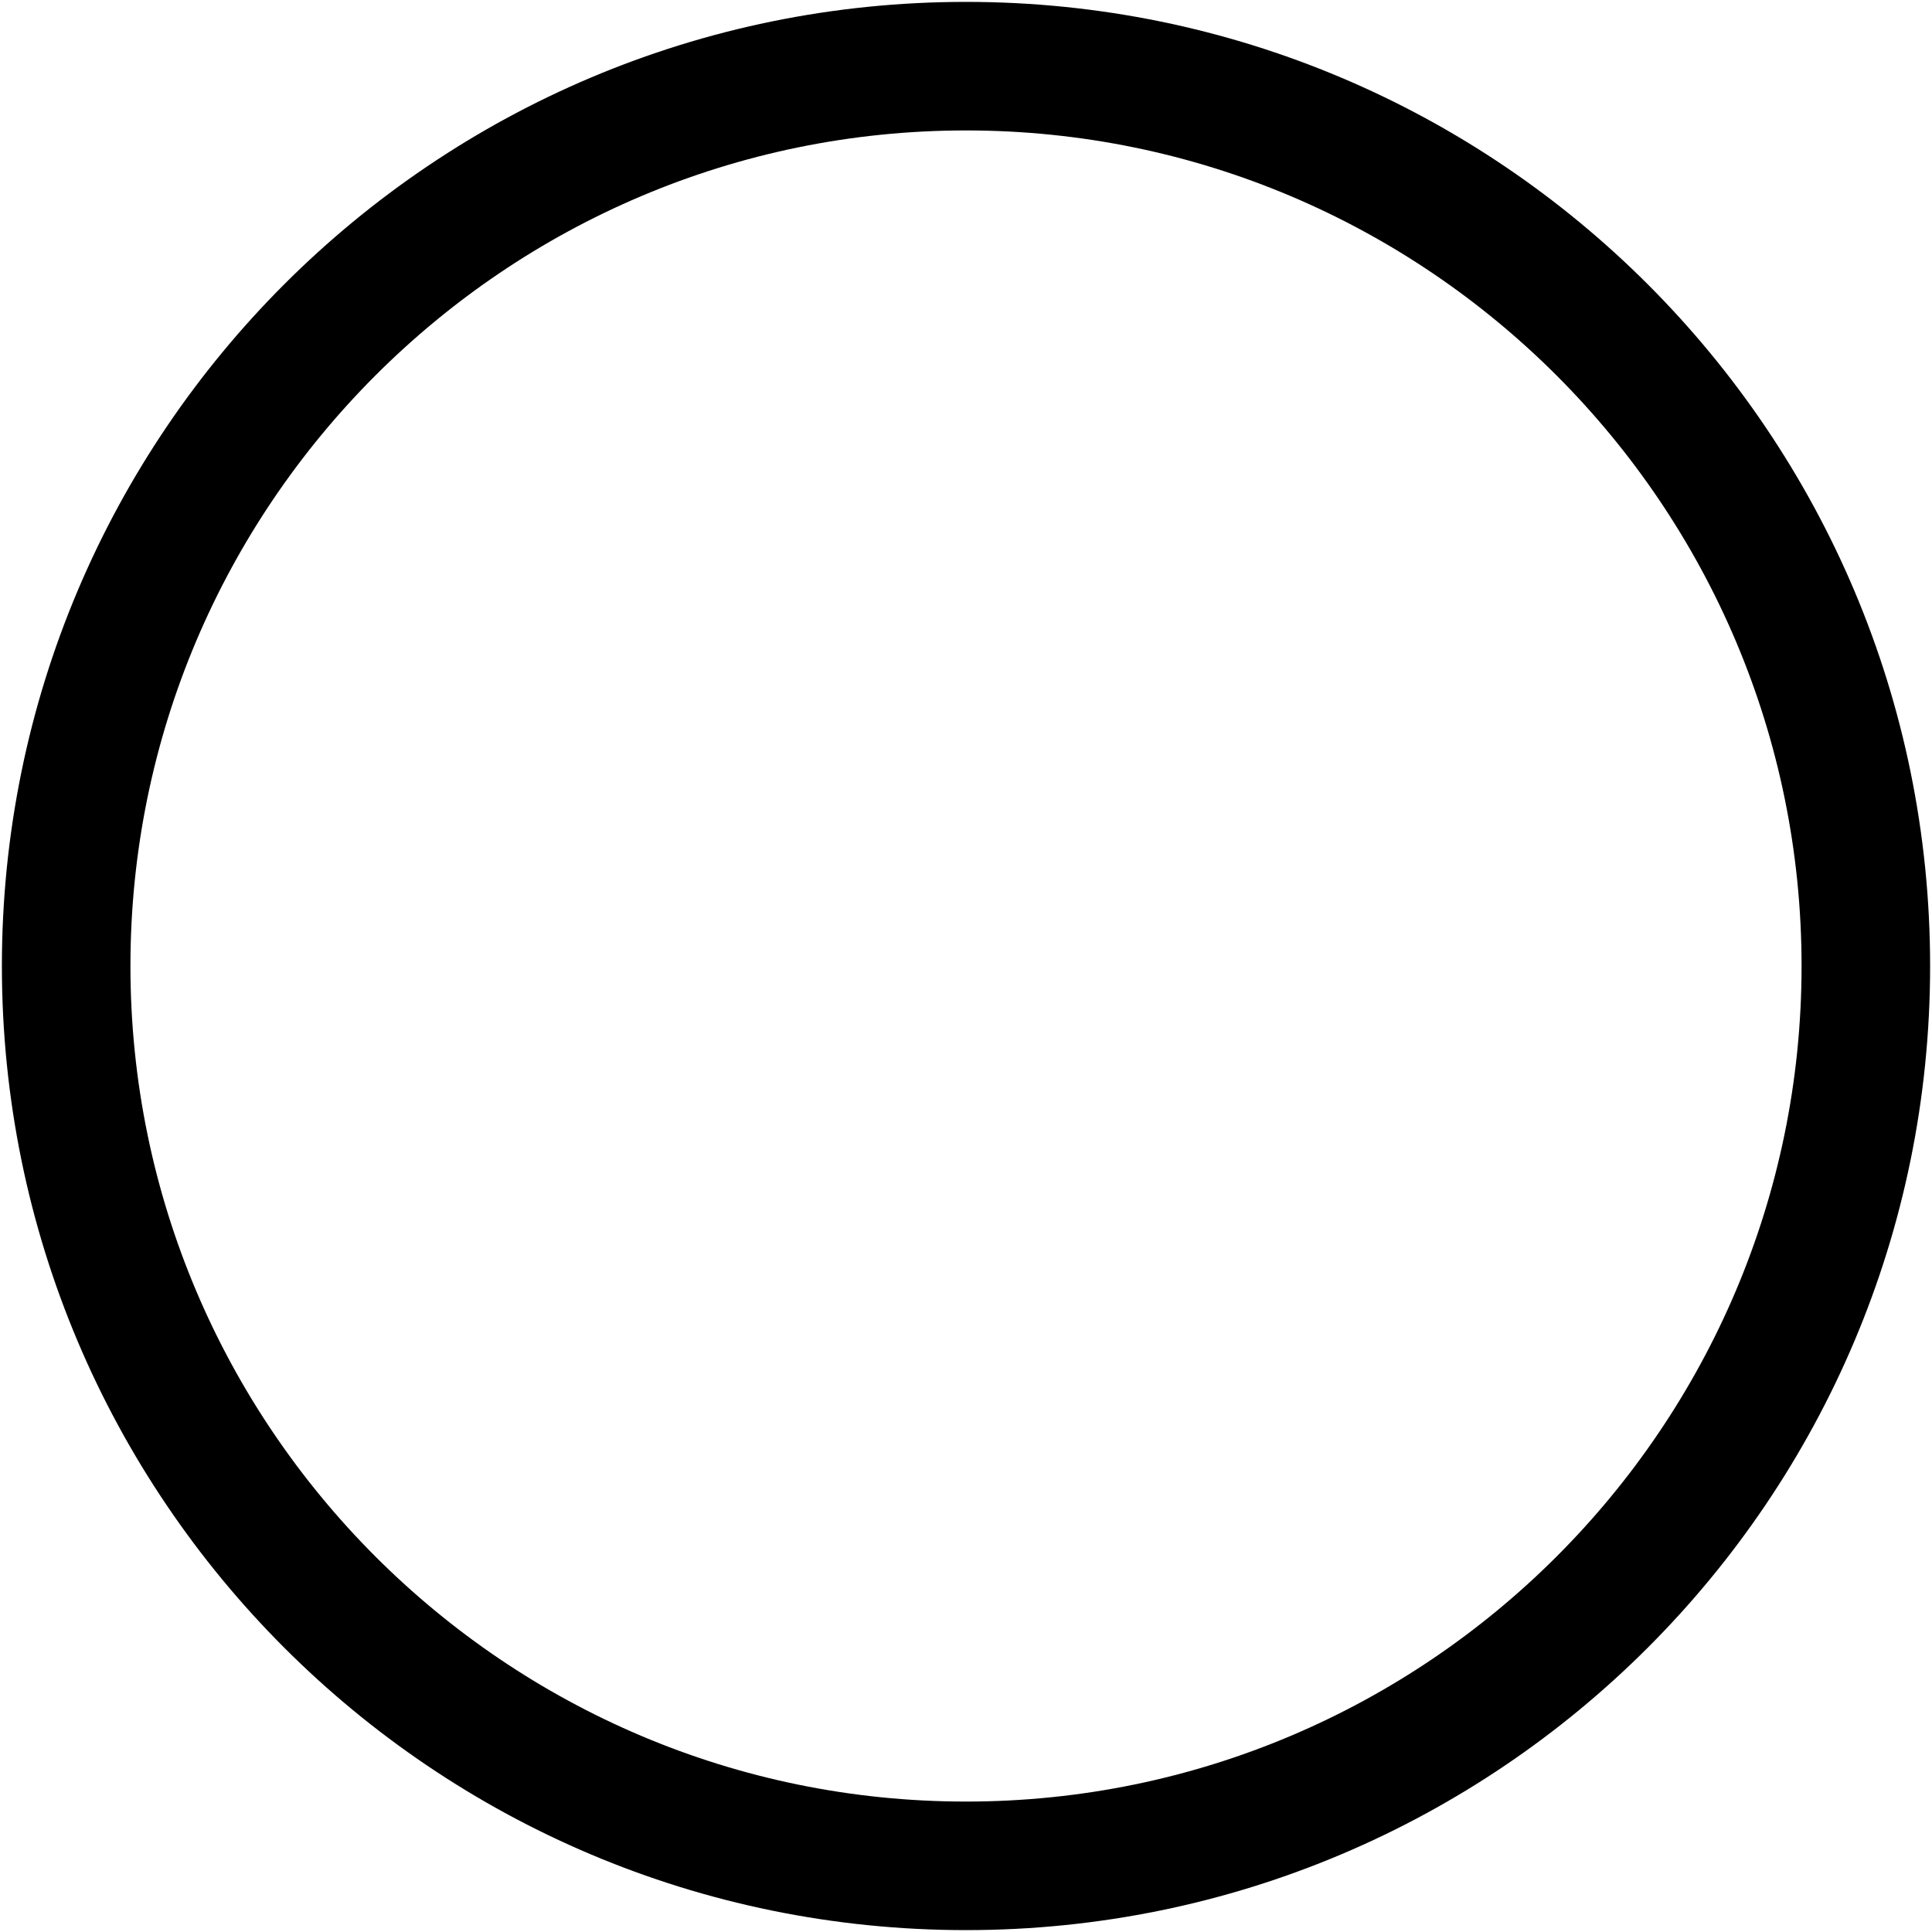 <?xml version="1.0" encoding="iso-8859-1"?>
<!DOCTYPE svg PUBLIC "-//W3C//DTD SVG 1.1//EN" "http://www.w3.org/Graphics/SVG/1.1/DTD/svg11.dtd">
<svg 
 version="1.1" xmlns="http://www.w3.org/2000/svg" xmlns:xlink="http://www.w3.org/1999/xlink" x="0px" y="0px" width="512px"
	 height="512px" viewBox="0 0 512 512" enable-background="new 0 0 512 512" xml:space="preserve"
><g id="5151e0c8492e5103c096af88a525482c"><g></g><path display="inline" d="M256,34.567c122.099,0,221.434,99.334,221.434,221.433S378.099,477.434,256,477.434
		S34.567,378.099,34.567,256S133.901,34.567,256,34.567 M256,0.5C114.891,0.5,0.5,114.891,0.5,256
		c0,141.107,114.391,255.5,255.5,255.5c141.107,0,255.5-114.393,255.5-255.5C511.5,114.891,397.107,0.5,256,0.5L256,0.5z"></path></g></svg>